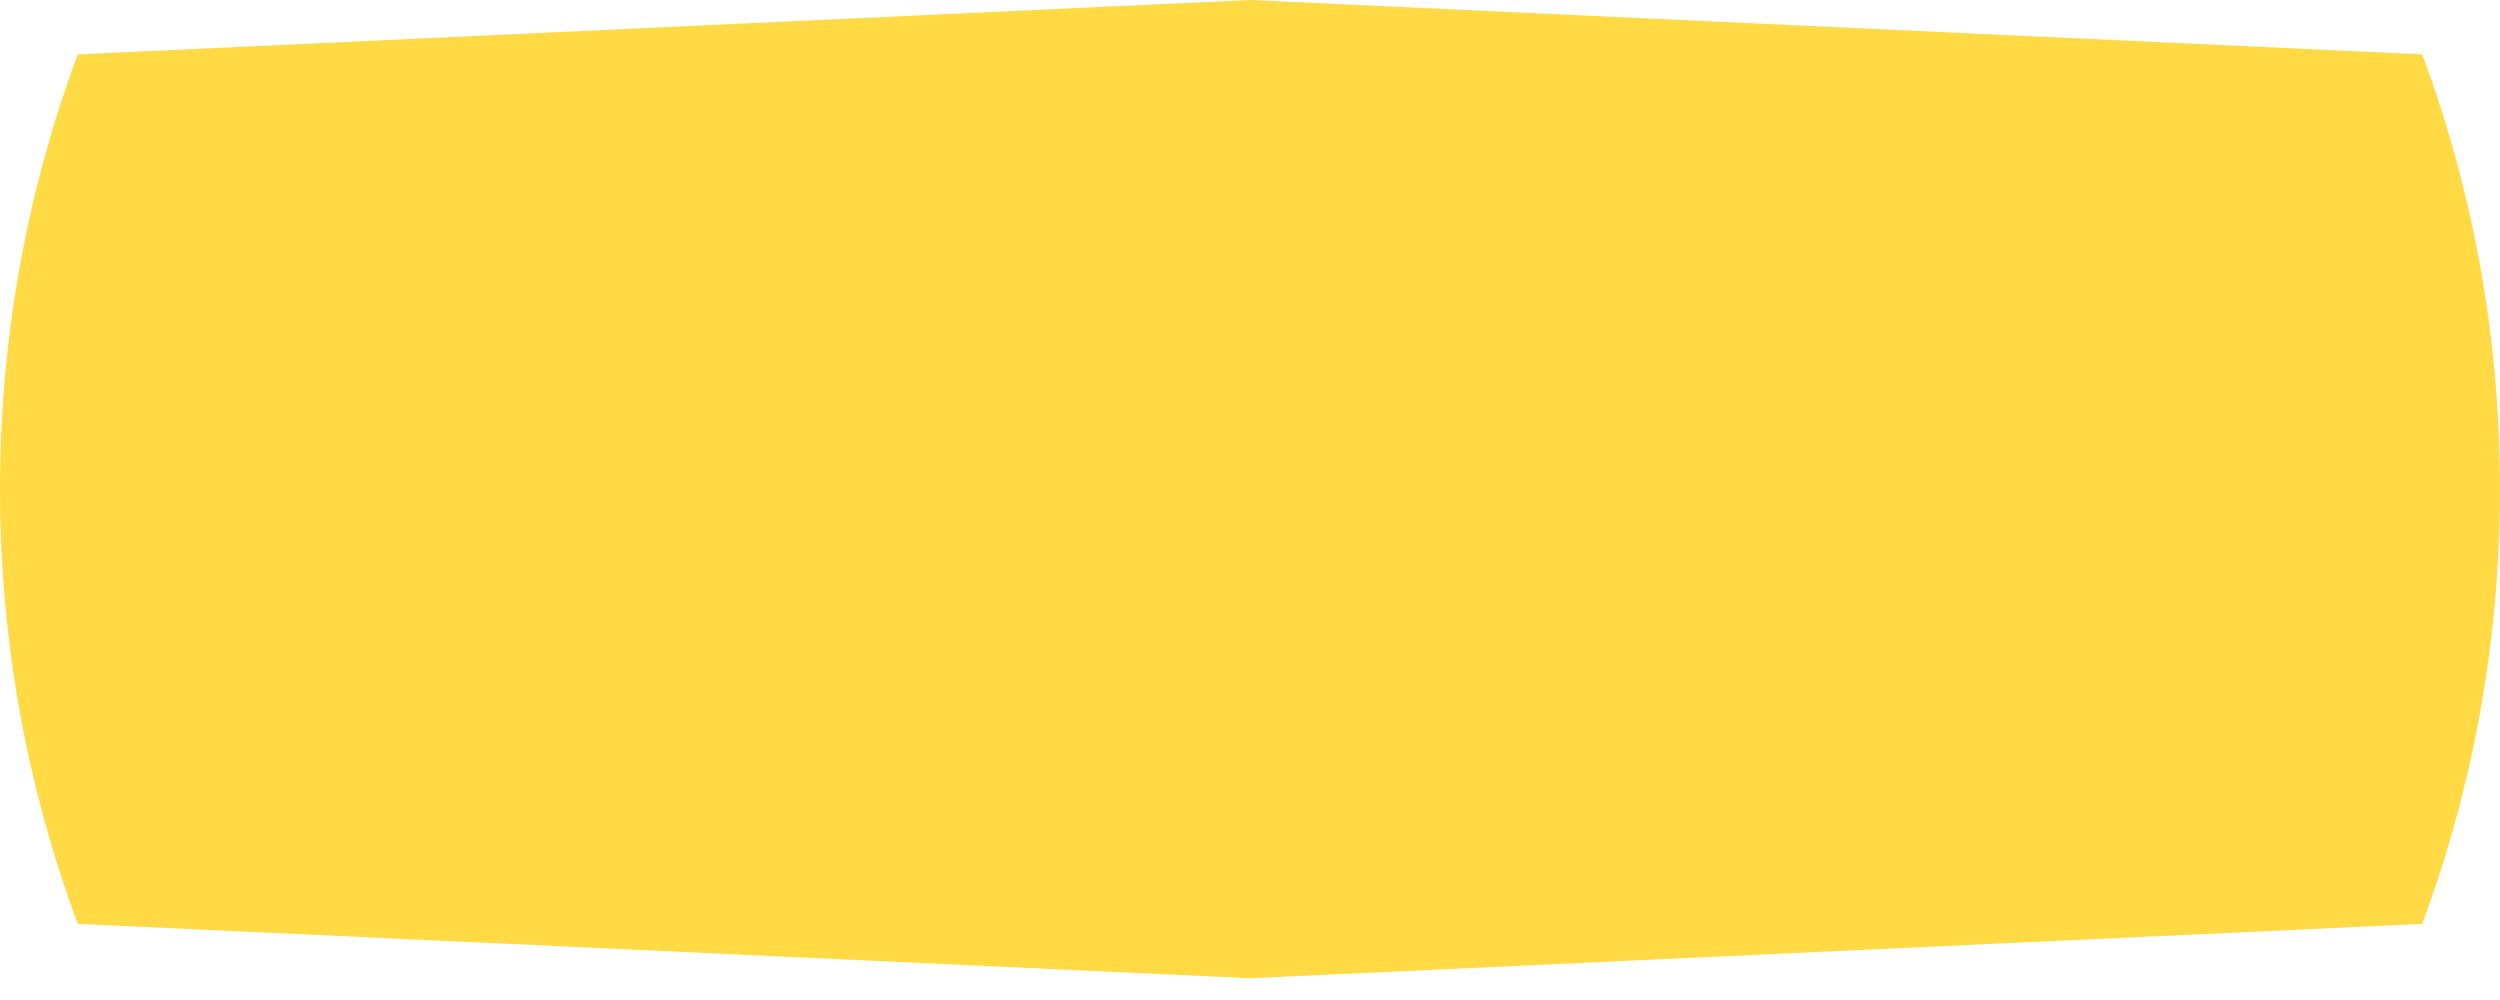 <svg preserveAspectRatio="none" width="100%" height="100%" overflow="visible" style="display: block;" viewBox="0 0 20 8" fill="none" xmlns="http://www.w3.org/2000/svg">
<path id="Vector" d="M0 3.913C0 5.136 0.22 6.308 0.622 7.391L10 7.826L19.378 7.391C19.78 6.308 20 5.136 20 3.913C20 2.69 19.78 1.518 19.378 0.435L10 0L0.622 0.435C0.22 1.518 0 2.69 0 3.913H0Z" fill="#FFDA44"/>
</svg>

